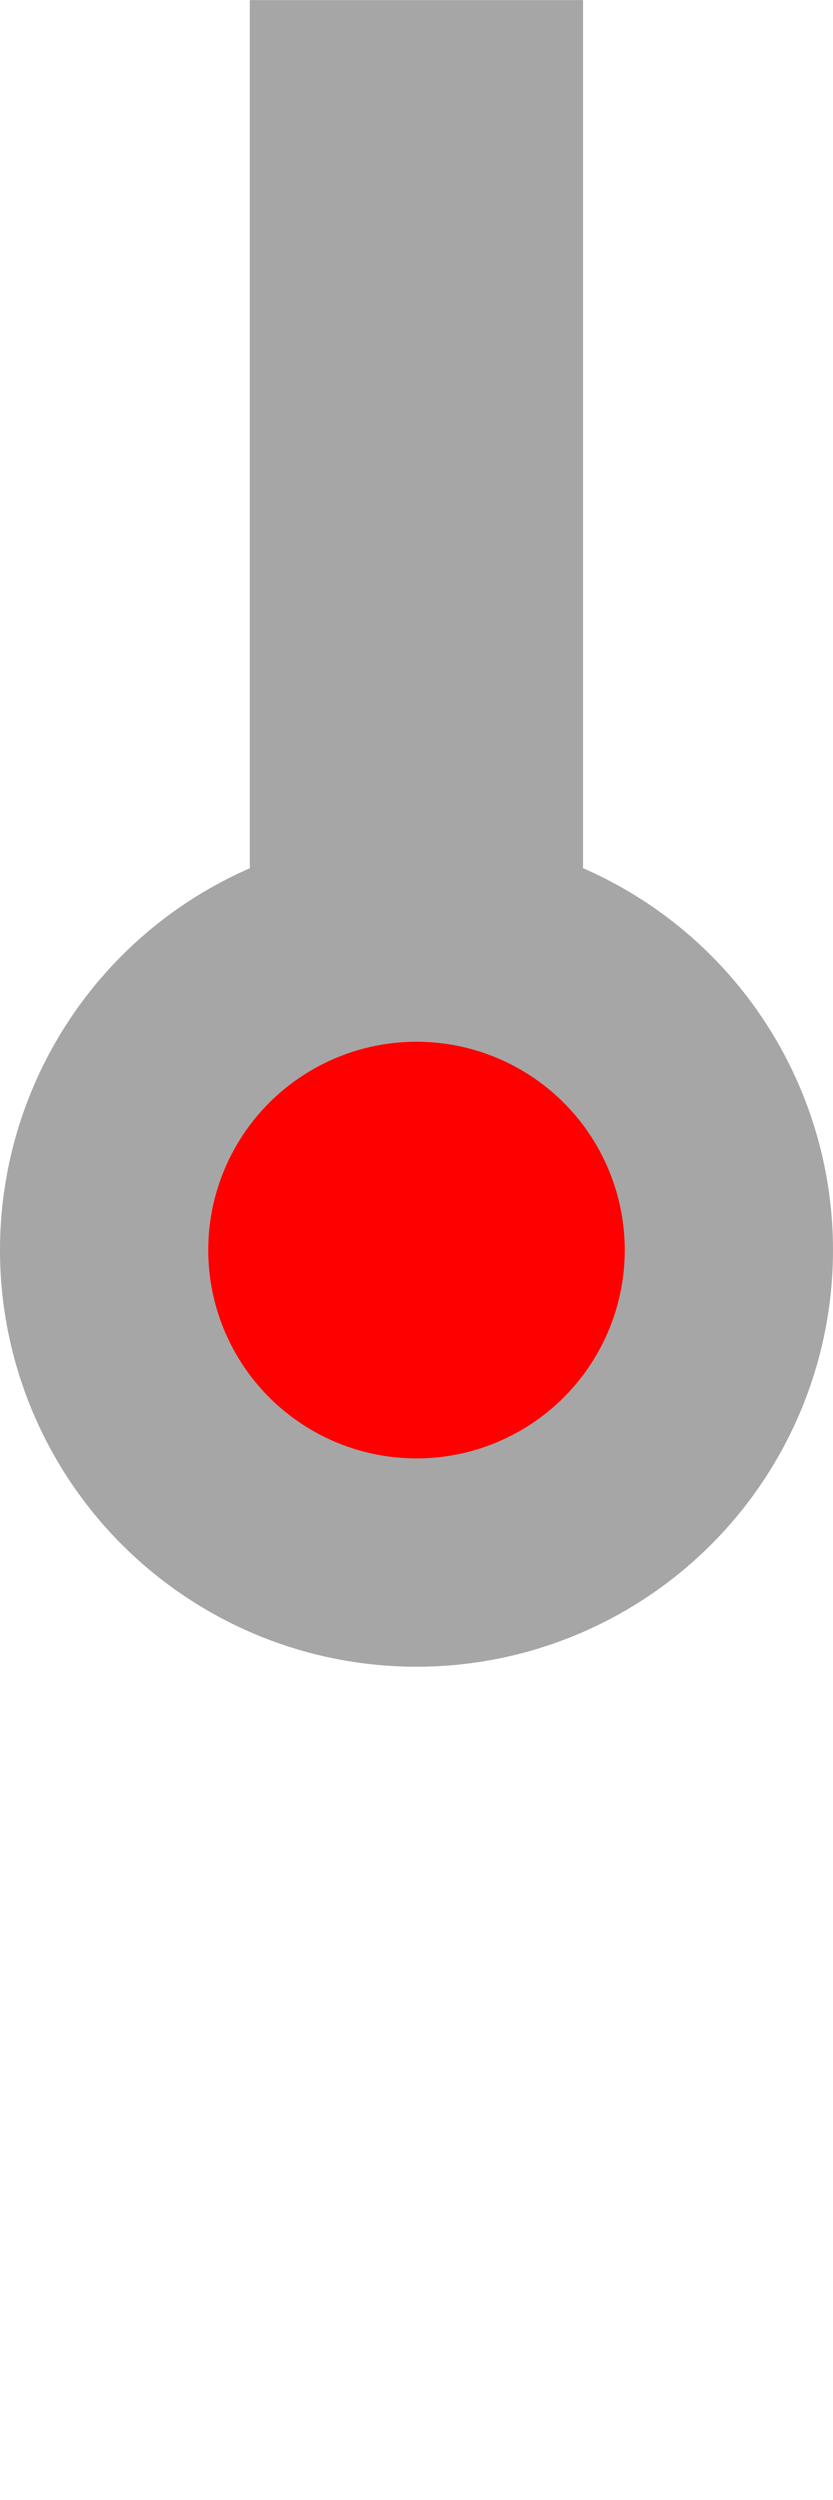 <?xml version="1.0" encoding="UTF-8" standalone="no"?>
<svg
   xmlns:dc="http://purl.org/dc/elements/1.1/"
   xmlns:cc="http://creativecommons.org/ns#"
   xmlns:rdf="http://www.w3.org/1999/02/22-rdf-syntax-ns#"
   xmlns:svg="http://www.w3.org/2000/svg"
   xmlns="http://www.w3.org/2000/svg"
   xmlns:sodipodi="http://sodipodi.sourceforge.net/DTD/sodipodi-0.dtd"
   xmlns:inkscape="http://www.inkscape.org/namespaces/inkscape"
   width="20"
   height="60"
   viewBox="0 0 5.292 15.875"
   version="1.1"
   id="svg905"
   sodipodi:docname="lastBusStopG_LightMode.svg"
   inkscape:version="1.0.2 (e86c8708, 2021-01-15)">
  <defs
     id="defs899" />
  <sodipodi:namedview
     id="base"
     pagecolor="#ffffff"
     bordercolor="#666666"
     borderopacity="1.0"
     inkscape:pageopacity="0.0"
     inkscape:pageshadow="2"
     inkscape:zoom="14.581859"
     inkscape:cx="3.9744142"
     inkscape:cy="22.302257"
     inkscape:document-units="px"
     inkscape:current-layer="layer1"
     inkscape:document-rotation="0"
     showgrid="true"
     units="px"
     inkscape:window-width="1440"
     inkscape:window-height="775"
     inkscape:window-x="233"
     inkscape:window-y="1105"
     inkscape:window-maximized="0">
    <inkscape:grid
       type="xygrid"
       id="grid907" />
  </sodipodi:namedview>
  <g
     inkscape:label="Warstwa 1"
     inkscape:groupmode="layer"
     id="layer1">
    <circle
       style="fill:#a6a6a6;stroke-width:0.265;fill-opacity:1"
       id="path917"
       cx="2.646"
       cy="7.938"
       r="2.646" />
    <rect
       style="fill:#a6a6a6;fill-opacity:1;stroke-width:0.265"
       id="rect923-4"
       width="2.117"
       height="5.821"
       x="1.587"
       y="-4.4134725e-07" />
    <circle
       style="fill:#ff0000;fill-opacity:1;stroke-width:0.265"
       id="path1746"
       cx="2.646"
       cy="7.938"
       r="1.323" />
  </g>
</svg>
